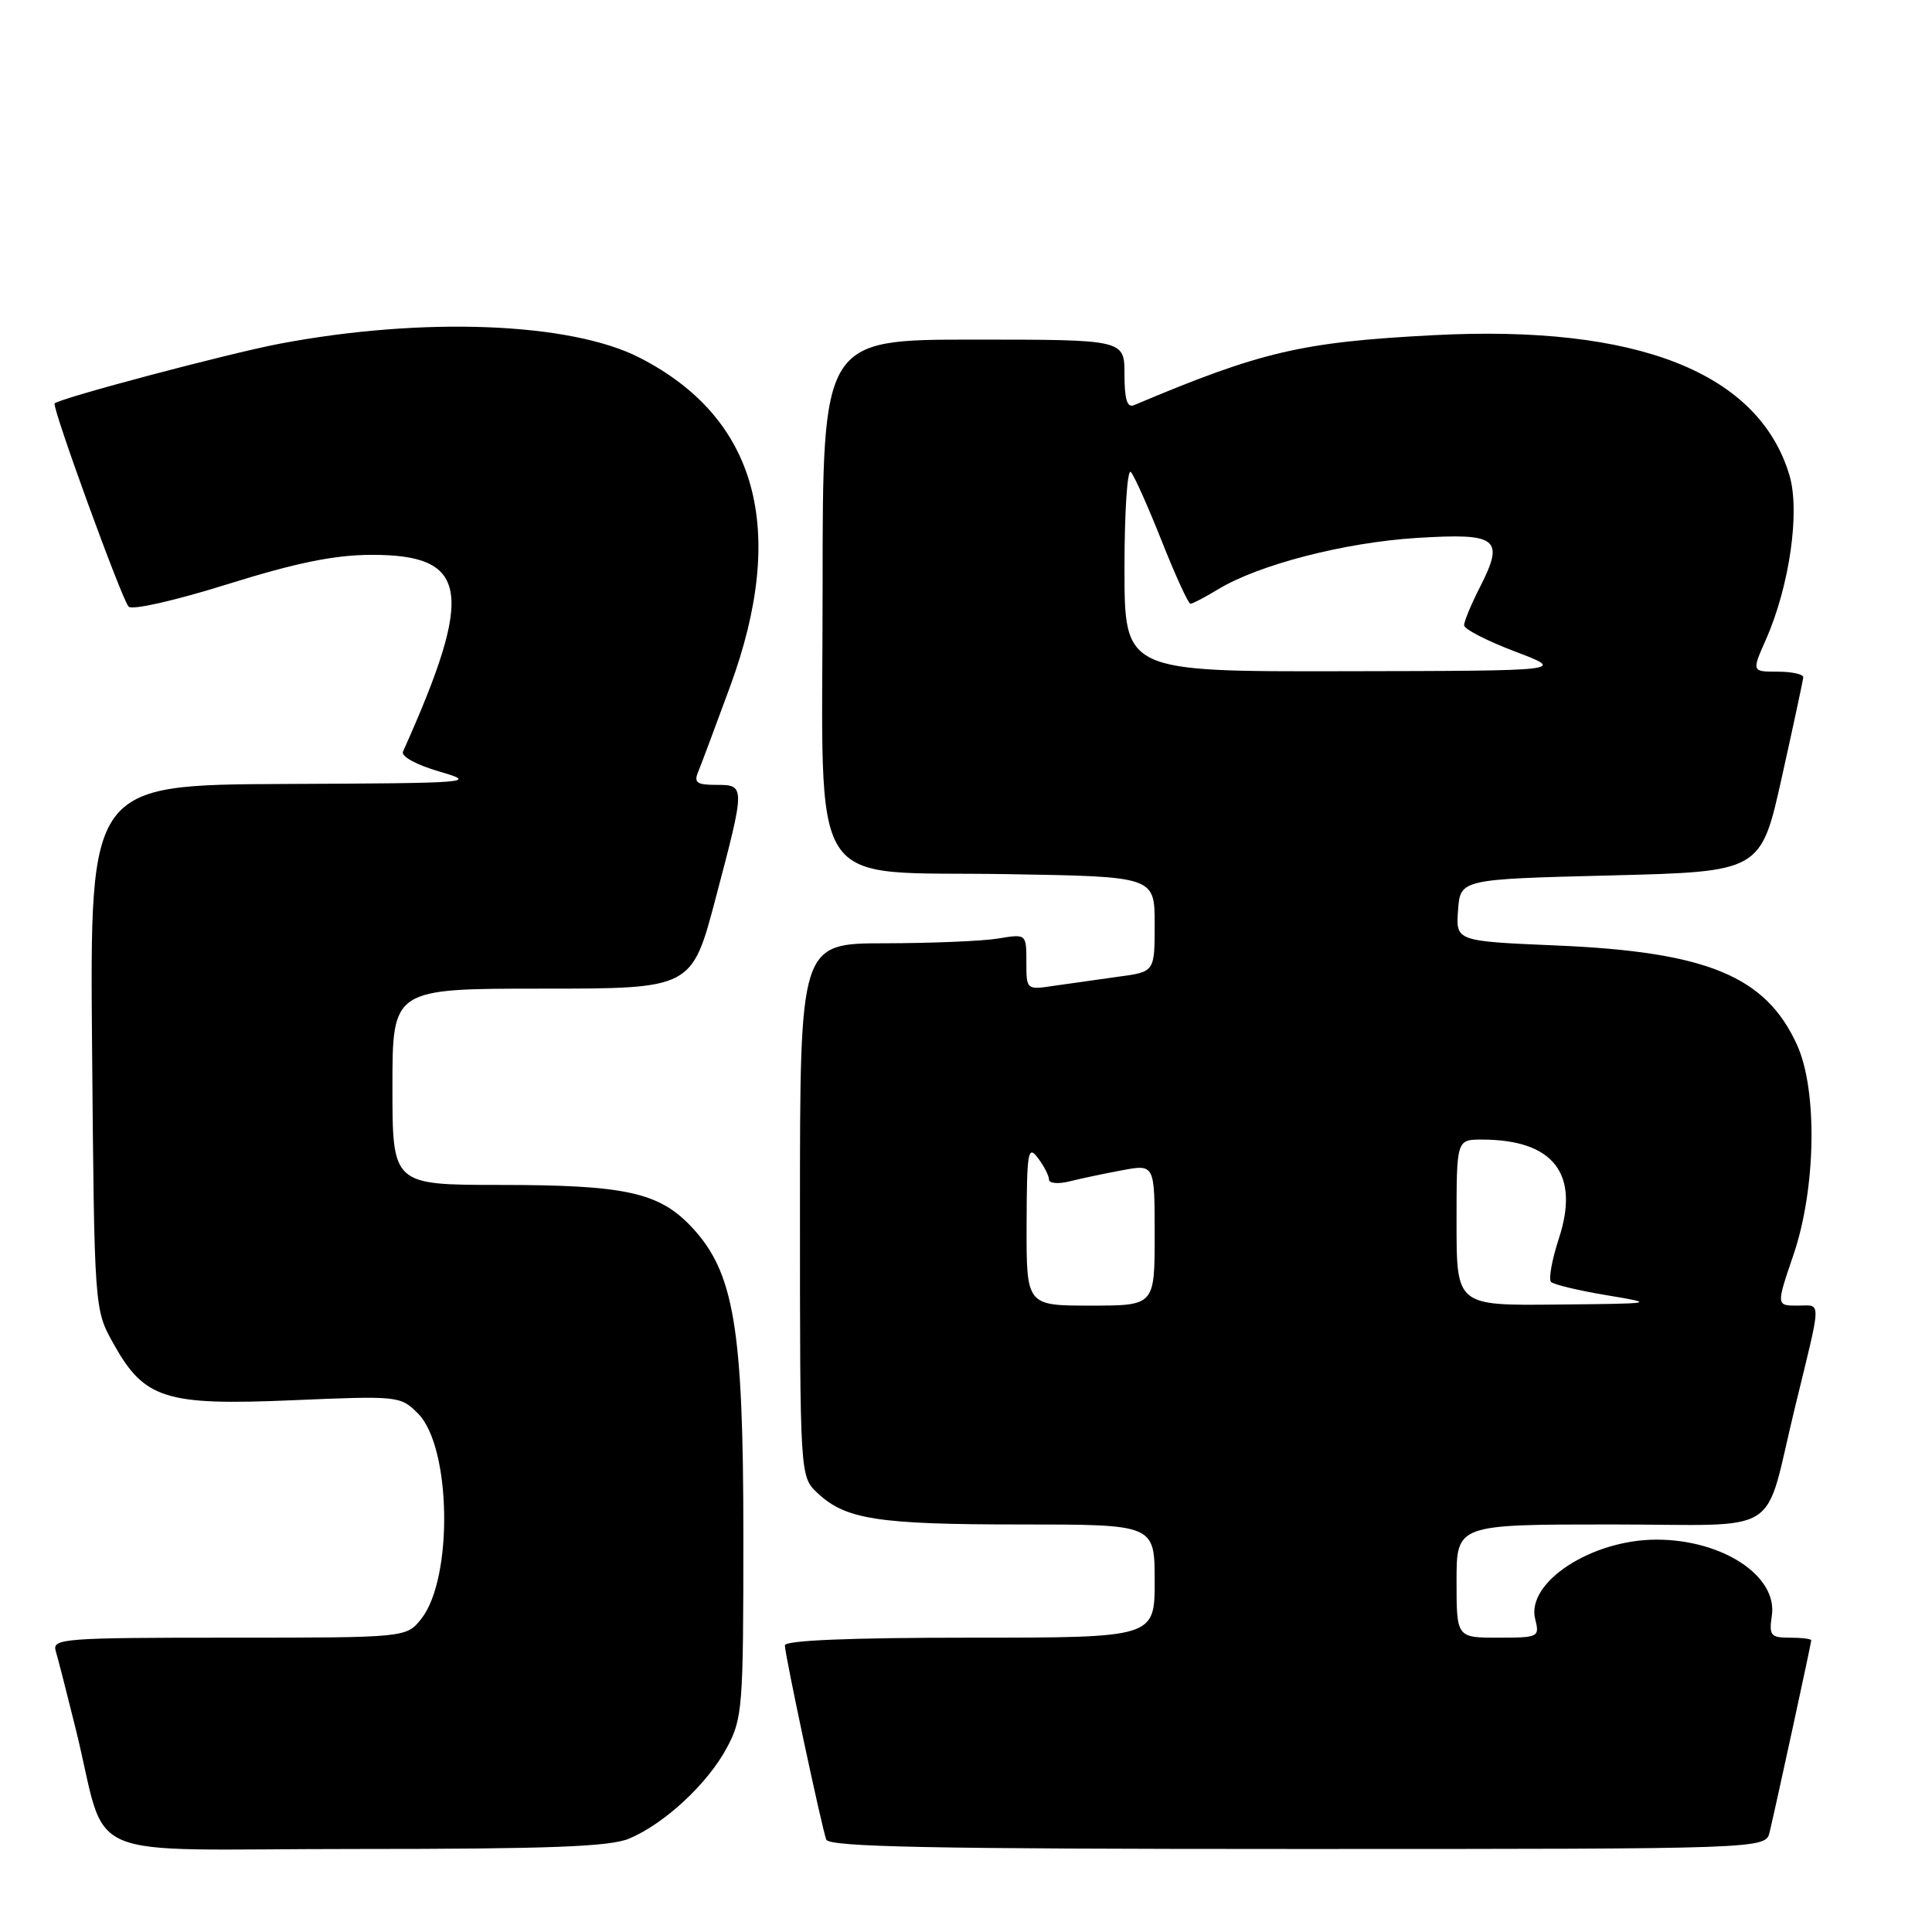 <?xml version="1.0" encoding="UTF-8" standalone="no"?>
<!DOCTYPE svg PUBLIC "-//W3C//DTD SVG 1.1//EN" "http://www.w3.org/Graphics/SVG/1.1/DTD/svg11.dtd" >
<svg xmlns="http://www.w3.org/2000/svg" xmlns:xlink="http://www.w3.org/1999/xlink" version="1.1" viewBox="0 0 256 256">
 <g >
 <path fill="currentColor"
d=" M 83.35 243.63 C 88.05 241.66 93.76 236.36 96.31 231.59 C 98.39 227.71 98.50 226.29 98.50 203.50 C 98.50 175.85 97.27 168.55 91.61 162.55 C 87.31 157.99 82.82 157.01 66.25 157.01 C 52.00 157.00 52.00 157.00 52.00 144.00 C 52.00 131.00 52.00 131.00 71.83 131.00 C 91.67 131.00 91.67 131.00 94.83 119.01 C 98.78 104.05 98.78 104.00 94.89 104.00 C 92.32 104.00 91.91 103.70 92.52 102.25 C 92.92 101.29 94.81 96.22 96.73 91.00 C 104.40 70.13 100.33 55.35 84.72 47.38 C 75.56 42.70 56.03 41.95 37.03 45.55 C 30.26 46.84 8.04 52.73 7.24 53.45 C 6.82 53.83 16.13 79.41 17.04 80.38 C 17.50 80.88 23.21 79.58 30.18 77.40 C 39.20 74.58 44.28 73.54 49.15 73.52 C 62.14 73.48 62.93 78.34 53.40 99.59 C 53.11 100.22 55.16 101.34 58.20 102.23 C 63.33 103.72 62.66 103.77 37.70 103.88 C 11.90 104.00 11.90 104.00 12.20 138.75 C 12.50 173.50 12.50 173.50 15.01 178.00 C 19.12 185.39 21.87 186.26 38.76 185.54 C 52.82 184.94 53.06 184.97 55.39 187.30 C 59.79 191.70 60.07 209.09 55.84 214.48 C 53.85 217.00 53.85 217.00 30.36 217.00 C 8.45 217.00 6.90 217.12 7.38 218.75 C 7.67 219.71 8.85 224.32 10.01 229.00 C 14.50 247.14 9.55 245.00 47.07 245.00 C 72.80 245.00 80.79 244.70 83.35 243.63 Z  M 234.49 242.75 C 235.45 238.69 240.00 217.71 240.00 217.35 C 240.00 217.16 238.73 217.00 237.17 217.00 C 234.61 217.00 234.39 216.72 234.78 214.06 C 235.55 208.82 228.24 204.01 219.50 204.01 C 210.87 204.01 202.20 209.68 203.42 214.53 C 204.02 216.93 203.89 217.00 198.52 217.00 C 193.00 217.00 193.00 217.00 193.00 209.50 C 193.00 202.00 193.00 202.00 213.46 202.00 C 236.70 202.00 233.57 203.99 237.84 186.50 C 241.43 171.75 241.40 173.00 238.19 173.00 C 235.35 173.00 235.35 173.00 237.65 166.25 C 240.63 157.50 240.85 144.47 238.12 138.46 C 233.98 129.34 226.19 126.12 206.20 125.28 C 192.90 124.71 192.90 124.71 193.20 120.61 C 193.50 116.50 193.50 116.50 213.41 116.00 C 233.32 115.50 233.32 115.50 236.10 103.00 C 237.63 96.12 238.91 90.16 238.94 89.75 C 238.97 89.34 237.45 89.00 235.56 89.00 C 232.11 89.00 232.11 89.00 233.99 84.75 C 237.13 77.64 238.54 67.76 237.11 62.97 C 233.03 49.35 216.93 43.01 190.00 44.41 C 172.47 45.32 167.13 46.57 150.25 53.69 C 149.35 54.06 149.00 52.91 149.00 49.61 C 149.00 45.00 149.00 45.00 129.00 45.00 C 109.00 45.00 109.00 45.00 109.00 77.83 C 109.00 119.28 106.47 115.37 133.58 115.83 C 153.00 116.15 153.00 116.15 153.00 122.46 C 153.00 128.77 153.00 128.77 148.25 129.41 C 145.64 129.77 141.81 130.31 139.75 130.61 C 136.00 131.18 136.00 131.18 136.00 127.46 C 136.00 123.74 136.00 123.74 132.25 124.36 C 130.19 124.70 123.44 124.98 117.25 124.99 C 106.00 125.00 106.00 125.00 106.00 160.33 C 106.00 195.65 106.00 195.65 108.34 197.85 C 112.06 201.34 116.33 202.00 135.24 202.00 C 153.00 202.00 153.00 202.00 153.00 209.50 C 153.00 217.00 153.00 217.00 128.50 217.00 C 112.56 217.00 104.00 217.36 104.00 218.02 C 104.00 219.26 108.85 242.00 109.48 243.75 C 109.84 244.73 123.25 245.00 171.95 245.00 C 233.96 245.00 233.96 245.00 234.49 242.75 Z  M 136.03 162.25 C 136.06 152.58 136.21 151.69 137.53 153.44 C 138.34 154.51 139.00 155.80 139.00 156.30 C 139.00 156.80 140.20 156.91 141.67 156.55 C 143.14 156.18 146.29 155.51 148.67 155.07 C 153.00 154.26 153.00 154.26 153.00 163.63 C 153.00 173.00 153.00 173.00 144.50 173.00 C 136.00 173.00 136.00 173.00 136.03 162.25 Z  M 193.00 162.00 C 193.00 151.00 193.00 151.00 196.35 151.00 C 205.84 151.00 209.37 155.53 206.56 164.10 C 205.64 166.92 205.17 169.51 205.52 169.86 C 205.86 170.21 209.15 171.00 212.82 171.61 C 219.50 172.73 219.50 172.73 206.25 172.86 C 193.00 173.00 193.00 173.00 193.00 162.00 Z  M 149.00 75.30 C 149.00 67.74 149.38 62.03 149.85 62.55 C 150.31 63.07 152.16 67.21 153.96 71.75 C 155.76 76.29 157.46 80.00 157.74 80.00 C 158.03 80.00 159.67 79.14 161.38 78.10 C 166.75 74.83 178.13 71.88 187.73 71.28 C 198.50 70.61 199.41 71.32 196.07 77.86 C 194.93 80.09 194.00 82.34 194.00 82.85 C 194.00 83.36 197.04 84.92 200.75 86.33 C 207.50 88.89 207.50 88.89 178.25 88.94 C 149.00 89.00 149.00 89.00 149.00 75.30 Z "/>
</g>
</svg>
